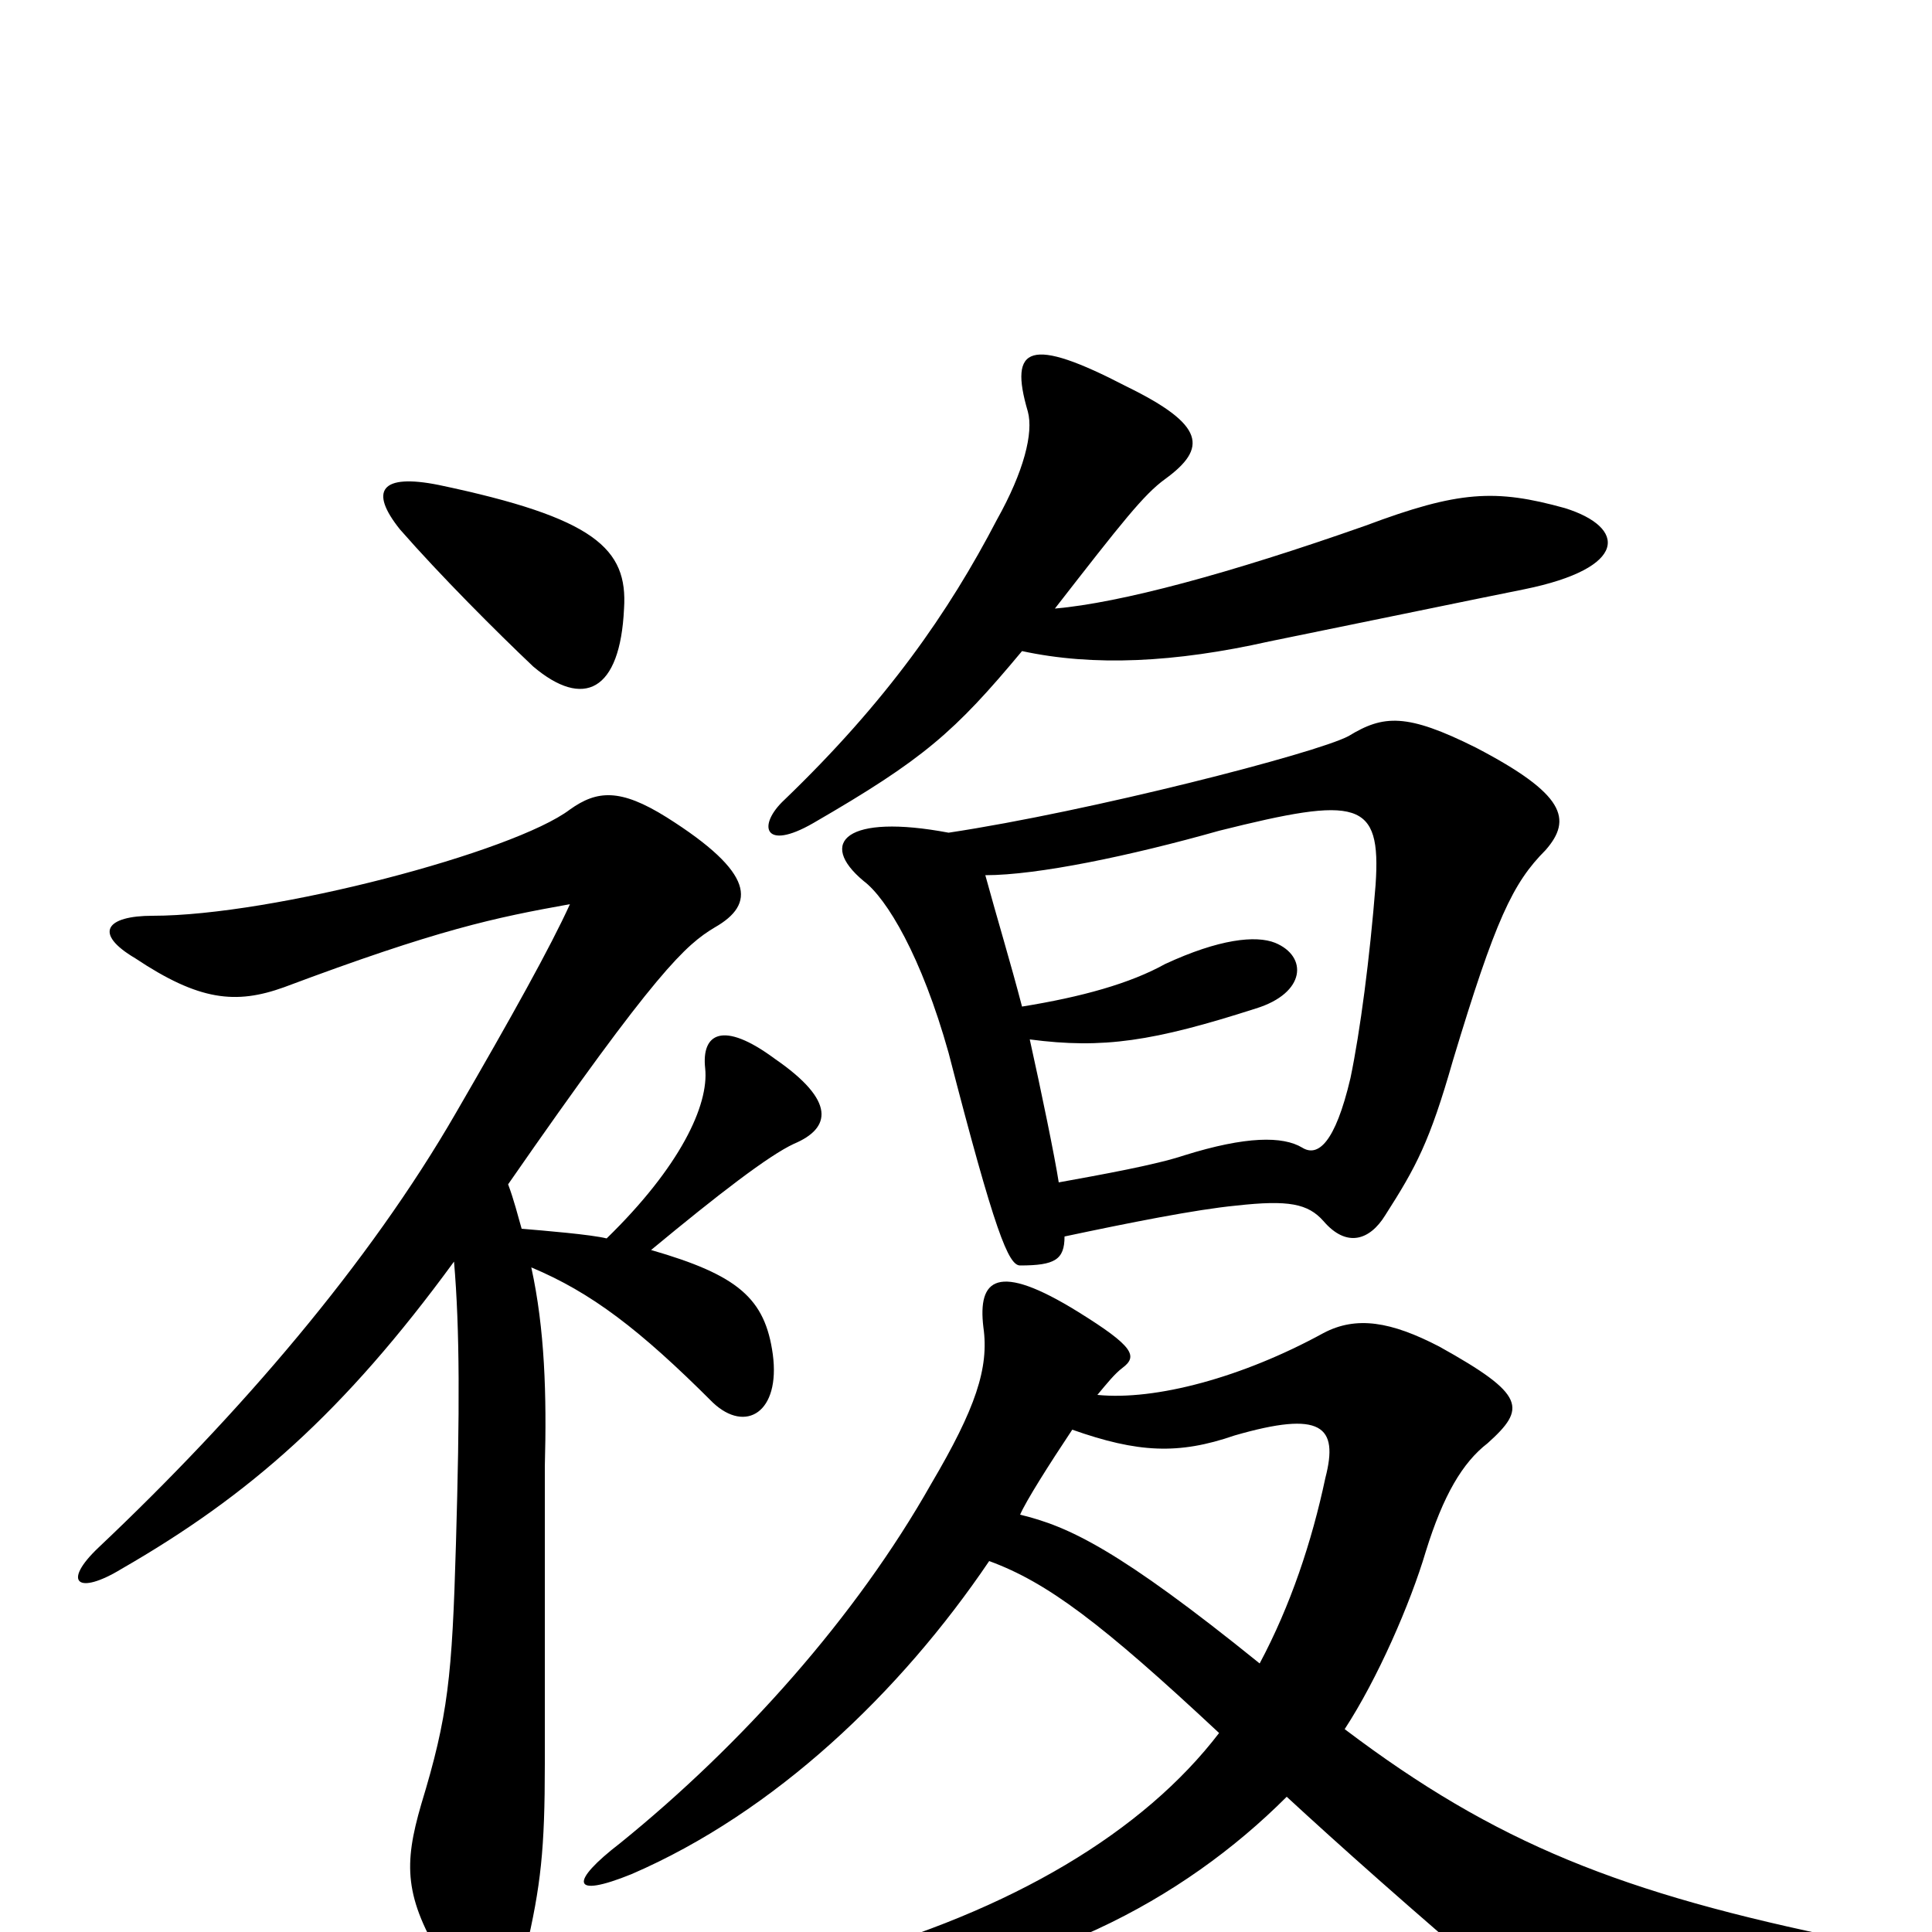 <svg xmlns="http://www.w3.org/2000/svg" viewBox="0 -1000 1000 1000">
	<path fill="#000000" d="M227 -749C197 -755 191 -746 207 -726C228 -702 257 -673 276 -655C302 -633 321 -642 323 -685C325 -716 308 -732 227 -749ZM314 -359C306 -361 282 -363 270 -364C268 -371 266 -379 263 -387C340 -498 355 -511 370 -520C391 -532 391 -548 345 -577C321 -592 309 -591 295 -581C266 -559 141 -526 79 -526C55 -526 48 -517 70 -504C103 -482 122 -480 147 -489C227 -519 256 -525 295 -532C285 -510 265 -474 236 -424C191 -346 124 -268 51 -199C32 -181 40 -174 63 -188C129 -226 178 -269 235 -347C238 -312 238 -270 236 -201C234 -132 232 -112 218 -66C209 -35 209 -18 230 16C252 49 265 46 272 10C280 -24 282 -43 282 -87C282 -123 282 -216 282 -241C283 -278 282 -312 275 -344C306 -331 331 -312 369 -274C386 -258 404 -269 400 -299C396 -328 382 -340 337 -353C372 -382 398 -402 411 -408C430 -416 433 -430 401 -452C374 -472 363 -465 365 -447C367 -428 352 -396 314 -359ZM568 -278C573 -284 577 -289 581 -292C589 -298 587 -303 558 -321C516 -347 506 -338 509 -313C512 -292 505 -271 482 -232C443 -163 384 -97 321 -46C295 -26 295 -17 327 -30C401 -62 466 -124 512 -192C542 -181 570 -160 631 -103C592 -52 524 -11 433 14C408 22 409 33 437 31C535 25 612 -16 666 -70C692 -46 730 -12 783 33C810 56 823 56 954 32C991 25 988 10 957 4C839 -20 774 -46 696 -105C713 -131 730 -170 738 -197C747 -226 757 -243 770 -253C790 -271 790 -278 745 -303C720 -316 702 -319 685 -310C643 -287 598 -275 568 -278ZM652 -139C579 -198 553 -210 528 -216C531 -223 543 -242 555 -260C589 -248 610 -247 639 -257C684 -270 693 -262 686 -235C679 -202 668 -169 652 -139ZM551 -360C584 -367 619 -374 640 -376C667 -379 677 -377 685 -368C697 -354 709 -358 717 -371C733 -396 740 -409 752 -451C774 -524 783 -543 800 -560C814 -576 810 -589 764 -613C728 -631 716 -630 698 -619C681 -610 564 -580 491 -569C438 -579 423 -564 447 -544C459 -535 477 -505 491 -455C515 -362 522 -345 528 -345C546 -345 551 -348 551 -360ZM510 -547C537 -547 585 -557 631 -570C703 -588 715 -586 712 -542C709 -504 704 -466 699 -442C691 -408 682 -401 674 -406C664 -412 645 -412 613 -402C598 -397 570 -392 548 -388C546 -401 539 -435 533 -462C571 -457 597 -461 650 -478C676 -486 677 -505 660 -512C650 -516 631 -514 603 -501C585 -491 560 -484 529 -479C523 -502 516 -525 510 -547ZM546 -685C581 -730 592 -744 603 -752C625 -768 624 -780 583 -800C533 -826 522 -821 532 -787C535 -776 530 -756 516 -731C491 -683 459 -637 406 -586C392 -573 395 -559 421 -574C478 -607 494 -621 529 -663C566 -655 608 -657 657 -668C711 -679 764 -690 789 -695C843 -706 842 -727 810 -737C774 -747 755 -746 707 -728C636 -703 580 -688 546 -685Z"/>
</svg>
